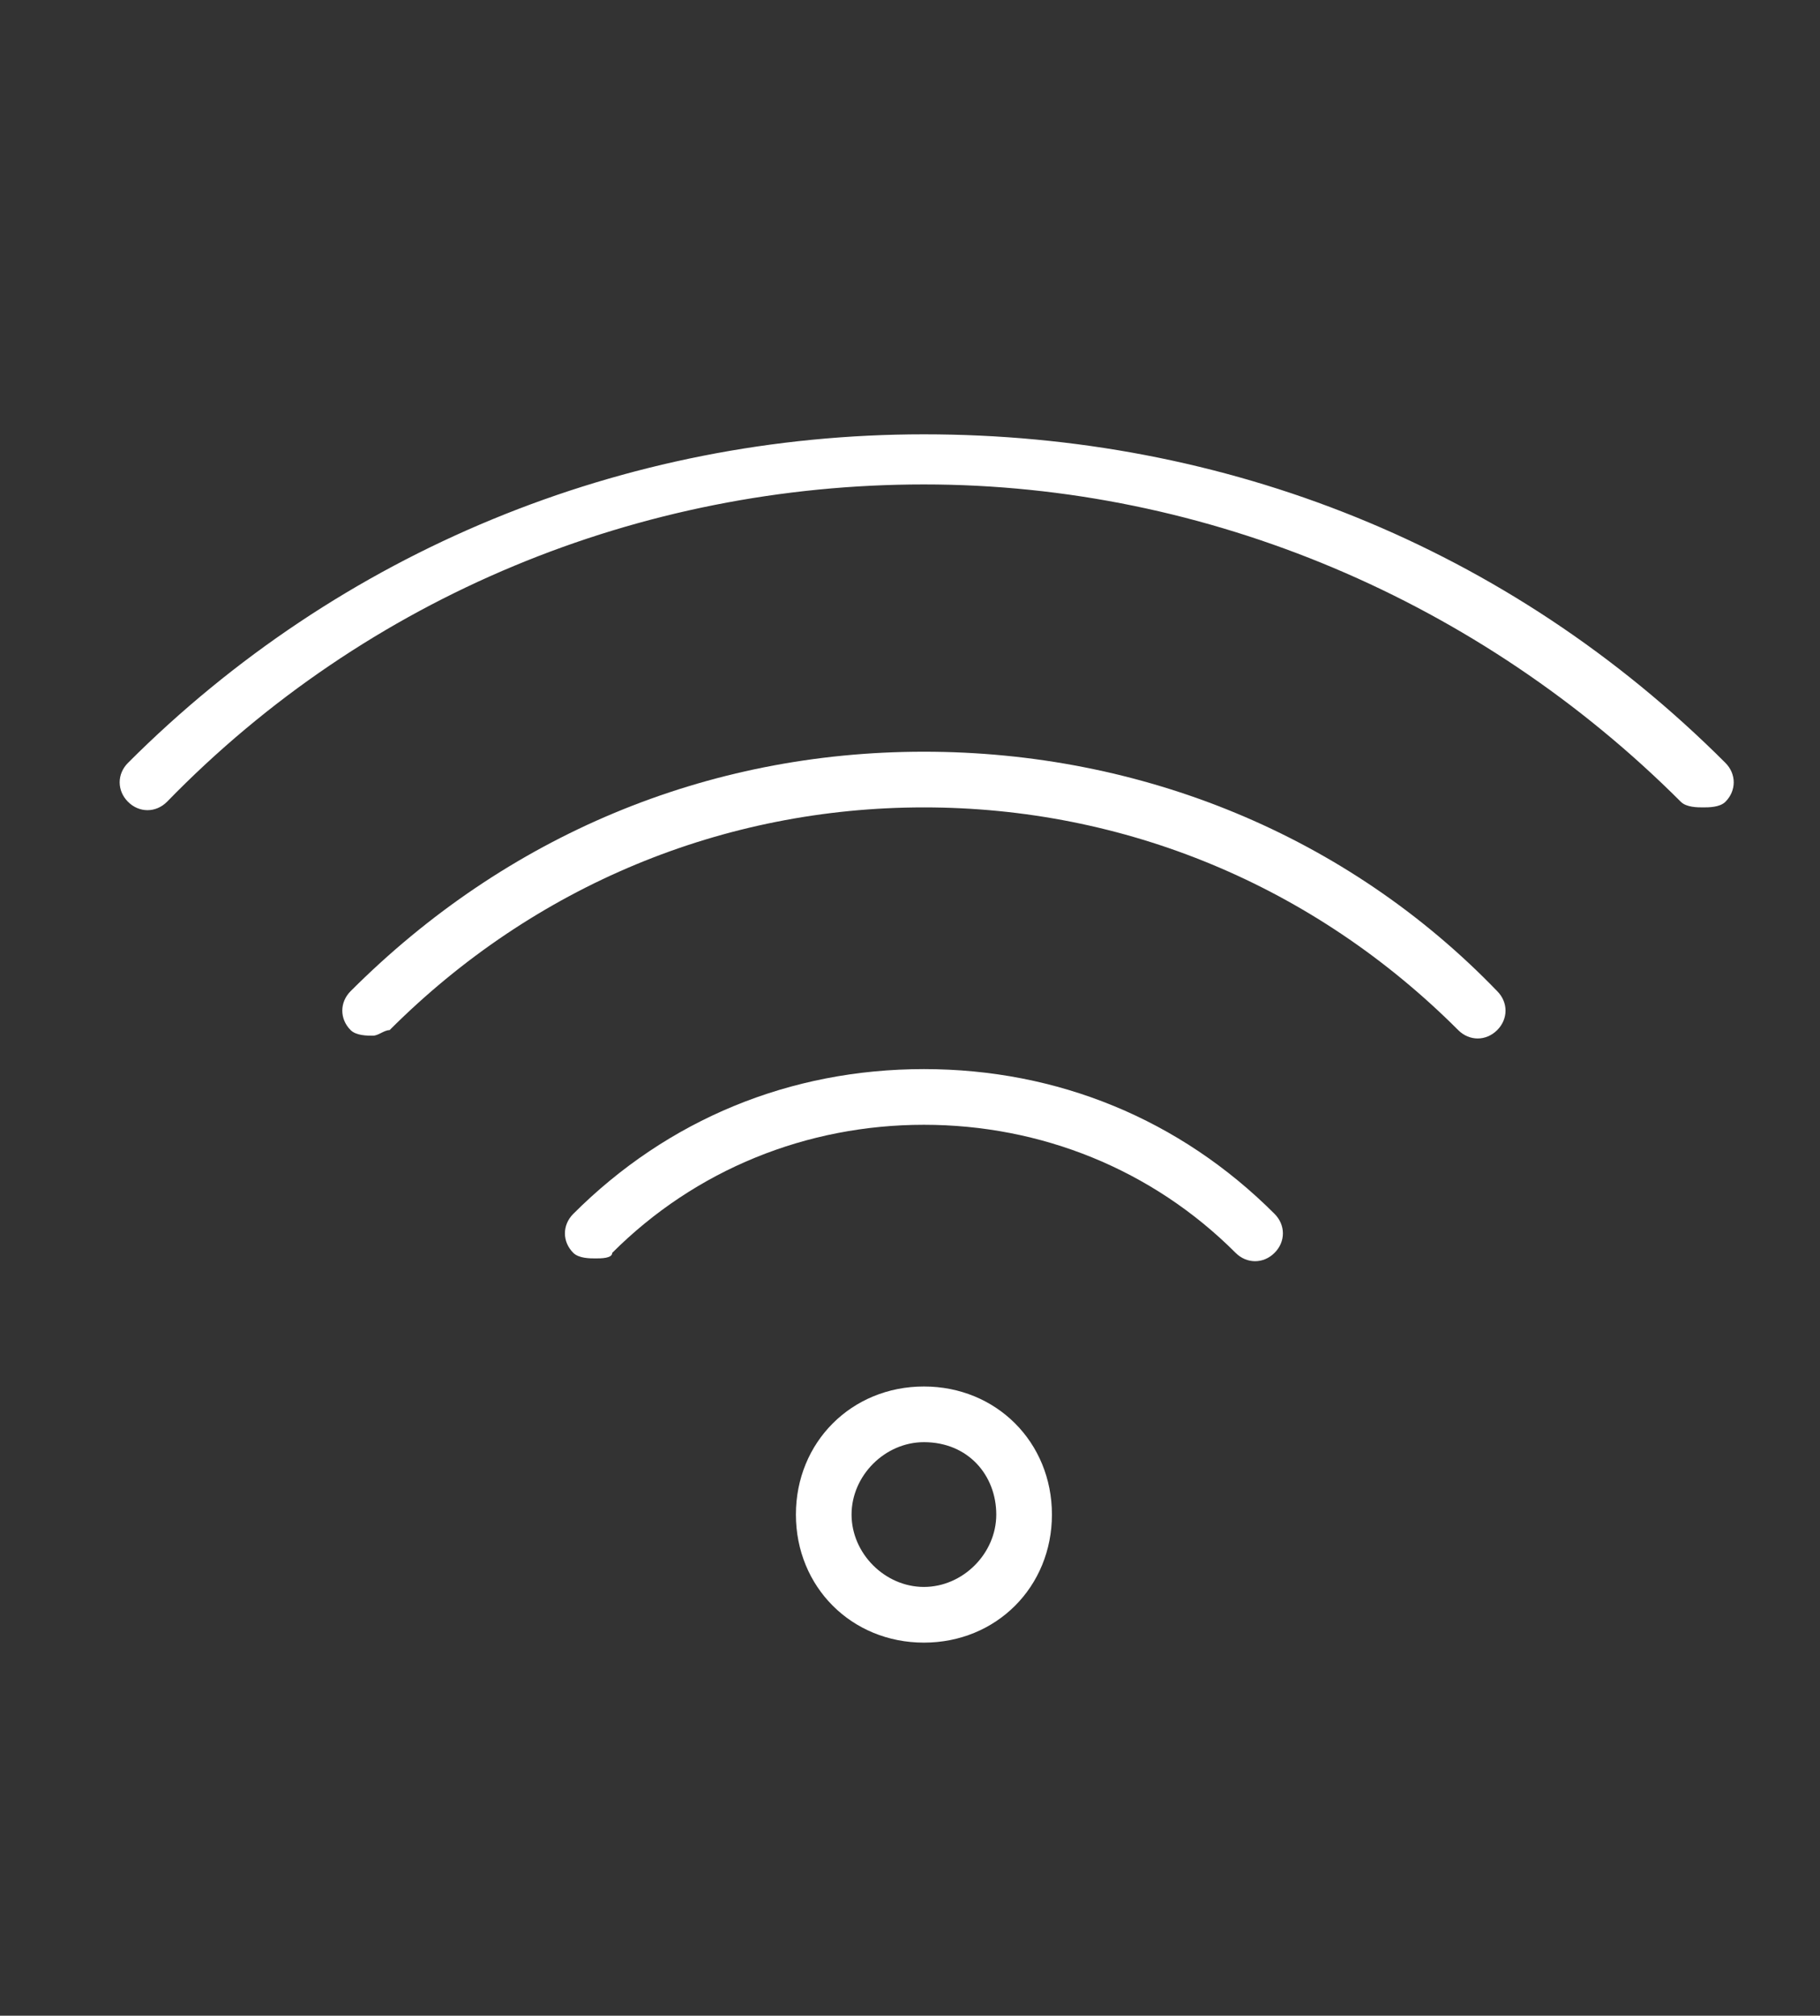 <?xml version="1.0" encoding="utf-8"?>
<!-- Generator: Adobe Illustrator 22.1.0, SVG Export Plug-In . SVG Version: 6.00 Build 0)  -->
<svg version="1.1" id="Layer_1" xmlns="http://www.w3.org/2000/svg" xmlns:xlink="http://www.w3.org/1999/xlink" x="0px" y="0px"
	 viewBox="0 0 32.7 36.2" style="enable-background:new 0 0 32.7 36.2;" xml:space="preserve">
<rect x="0" y="0" width="32.7" height="36.2" fill="#333333" stroke="none"/>
<style type="text/css">
	.st0{fill:#FFFFFF;}
</style>
<g>
	<path class="st0" d="M43.1-9.7c-0.1,0-0.2,0-0.2-0.1c-0.1-0.1-0.1-0.2-0.1-0.3l0.5-2.3c0-0.1,0.1-0.2,0.2-0.2l4.8-2.3
		c0.1,0,0.2,0,0.3,0l4.3,1.9c0.1,0,0.2,0.1,0.2,0.2c0,0.1,0,0.2-0.1,0.3l-1.3,1.3c0,0-0.1,0.1-0.2,0.1L43.1-9.7
		C43.1-9.7,43.1-9.7,43.1-9.7z M43.8-12.1l-0.3,1.7l7.7-1.3l0.9-0.9l-3.7-1.6L43.8-12.1z"/>
	<path class="st0" d="M57.9,7.1c-0.1,0-0.3-0.1-0.3-0.2L53.5-9.8l-2.3-1.3c-0.1,0-0.1-0.1-0.2-0.2c0-0.1,0-0.2,0.1-0.3l1.3-1.3
		c0.1-0.1,0.2-0.1,0.3-0.1l2.5,1c0.1,0,0.1,0.1,0.2,0.2l2.8,7.5c0,0,0,0.1,0,0.1V6.8C58.3,6.9,58.1,7.1,57.9,7.1
		C58,7.1,58,7.1,57.9,7.1z M51.8-11.4l2.1,1.2c0.1,0,0.1,0.1,0.1,0.2l3.6,14.4v-8.4l-2.8-7.3l-2.2-0.9L51.8-11.4z"/>
	<path class="st0" d="M37.8,3.3C37.8,3.3,37.7,3.3,37.8,3.3c-0.2,0-0.3-0.1-0.3-0.3l-0.4-2.6c0-0.1,0-0.1,0-0.2l4.9-11.7
		c0,0,0-0.1,0.1-0.1l1.2-1c0.1-0.1,0.2-0.1,0.4,0c0.1,0.1,0.2,0.2,0.1,0.3l-0.5,2.3c0,0,0,0,0,0.1L38,3.1C38,3.2,37.9,3.3,37.8,3.3z
		 M37.7,0.5l0.2,1.4l4.8-11.9l0.3-1.4l-0.4,0.4L37.7,0.5z"/>
	<path class="st0" d="M41.6,12.7C41.6,12.7,41.6,12.7,41.6,12.7l-2.2-0.7c-0.1,0-0.2-0.1-0.2-0.2l-1.8-8.6c0-0.2,0.1-0.3,0.2-0.4
		c0.2,0,0.3,0,0.4,0.2l3.9,9.4c0,0.1,0,0.2-0.1,0.3C41.8,12.6,41.7,12.7,41.6,12.7z M39.8,11.4l1.3,0.4l-2.4-5.8L39.8,11.4z"/>
	<path class="st0" d="M40.6,10.1C40.5,10.1,40.5,10.1,40.6,10.1c-0.2,0-0.2-0.1-0.3-0.2l-2.8-6.7c0-0.1,0-0.2,0-0.2l5.3-13
		c0.1-0.1,0.2-0.2,0.3-0.2c0.1,0,0.2,0.1,0.3,0.3l0.9,17.7c0,0.1-0.1,0.2-0.1,0.3L40.7,10C40.7,10,40.6,10.1,40.6,10.1z M38.1,3
		l2.6,6.3l2.9-1.8L42.8-8.6L38.1,3z"/>
	<path class="st0" d="M46.7,9.1c0,0-0.1,0-0.1,0L43.8,8c-0.1,0-0.2-0.1-0.2-0.3L42.7-10c0-0.2,0.1-0.3,0.3-0.3l8.2-1.4
		c0.1,0,0.1,0,0.2,0l2.4,1.4c0.1,0,0.1,0.1,0.1,0.2l2.1,8.4c0,0.1,0,0.2-0.1,0.3L46.9,9C46.9,9,46.8,9.1,46.7,9.1z M44.2,7.5
		l2.4,0.9l8.9-10.1l-2-8.1l-2.2-1.3l-7.9,1.3L44.2,7.5z"/>
	<path class="st0" d="M51,15.1c-0.1,0-0.2,0-0.2-0.1l-4.3-6c-0.1-0.1-0.1-0.3,0-0.4l9.1-10.3c0.1-0.1,0.2-0.1,0.3-0.1
		c0.1,0,0.2,0.1,0.2,0.2l2.1,8.4c0,0.1,0,0.1,0,0.2l-3,7c0,0.1-0.1,0.2-0.2,0.2L51,15.1C51,15.1,51,15.1,51,15.1z M47.1,8.8l4,5.7
		l3.6-0.9l2.9-6.8l-1.9-7.7L47.1,8.8z"/>
	<path class="st0" d="M49.5,15.9c0,0-0.1,0-0.1,0l-7.8-3.2c-0.1,0-0.1-0.1-0.2-0.2l-1.1-2.6c-0.1-0.1,0-0.3,0.1-0.4l3.4-2.1
		c0.1,0,0.2-0.1,0.3,0l2.8,1.1c0.1,0,0.1,0.1,0.1,0.1l4.3,6c0.1,0.1,0.1,0.2,0,0.3c0,0.1-0.1,0.2-0.2,0.2l-1.5,0.8
		C49.5,15.9,49.5,15.9,49.5,15.9z M41.9,12.1l7.6,3.1l1.1-0.5l-4-5.7l-2.6-1l-3,1.9L41.9,12.1z"/>
	<path class="st0" d="M48.5,17.4c0,0-0.1,0-0.1,0l-8.1-3.7c-0.1,0-0.1-0.1-0.1-0.1l-0.9-1.8c-0.1-0.1,0-0.2,0-0.3
		c0.1-0.1,0.2-0.1,0.3-0.1l2.1,0.7l7.8,3.2c0,0,0,0,0.1,0l1.5,1.2c0.1,0.1,0.1,0.2,0.1,0.3c0,0.1-0.1,0.2-0.2,0.2L48.5,17.4
		C48.6,17.4,48.6,17.4,48.5,17.4z M40.7,13.2l7.9,3.6l1.7-0.3l-0.9-0.7l-7.8-3.2l-1.4-0.5L40.7,13.2z"/>
	<path class="st0" d="M51,17c-0.1,0-0.1,0-0.2-0.1l-1.5-1.2c-0.1-0.1-0.1-0.2-0.1-0.3c0-0.1,0.1-0.2,0.2-0.2l1.5-0.8c0,0,0,0,0.1,0
		l4-1c0.1,0,0.2,0,0.2,0c0.1,0,0.1,0.1,0.1,0.2l0.2,1c0,0.1,0,0.3-0.2,0.3L51.1,17C51.1,17,51,17,51,17z M50,15.6l1,0.8l3.8-1.8
		l-0.1-0.5l-3.6,0.9L50,15.6z"/>
	<path class="st0" d="M55.2,15.1c0,0-0.1,0-0.1,0c-0.1,0-0.2-0.1-0.2-0.2l-0.2-1c0-0.1,0-0.1,0-0.2l3-7c0.1-0.1,0.2-0.2,0.3-0.2
		c0.1,0,0.2,0.2,0.2,0.3v6.5c0,0.1-0.1,0.2-0.2,0.3l-2.8,1.6C55.3,15.1,55.2,15.1,55.2,15.1z M55.3,13.8l0.1,0.5l2.3-1.3V8.3
		L55.3,13.8z M57.9,13.2L57.9,13.2L57.9,13.2z"/>
</g>
<g>
	<path class="st0" d="M86.9,29.9c-0.3,0-0.5-0.2-0.5-0.5v-1.9c0-1.8-1.1-3.3-2.8-3.9l-3.6-1.2C78,21.7,76.6,20,76.5,18l0-0.5
		c-1.4,0.6-3,0.6-4.4,0l0,0.5c-0.2,2-1.5,3.8-3.5,4.4l-3.6,1.2c-1.7,0.6-2.8,2.1-2.8,3.9v1.9c0,0.3-0.2,0.5-0.5,0.5
		s-0.5-0.2-0.5-0.5v-1.9c0-2.2,1.4-4.2,3.5-4.8l3.6-1.2c1.6-0.5,2.7-1.9,2.8-3.6l0.1-1.3c0-0.2,0.1-0.3,0.3-0.4
		c0.2-0.1,0.3-0.1,0.5,0c1.4,0.9,3.3,0.9,4.7,0c0.1-0.1,0.3-0.1,0.5,0c0.2,0.1,0.3,0.2,0.3,0.4l0.1,1.3c0.1,1.6,1.2,3,2.8,3.6
		l3.6,1.2c2.1,0.7,3.5,2.6,3.5,4.8v1.9C87.4,29.7,87.2,29.9,86.9,29.9z"/>
	<path class="st0" d="M74.2,17.9c-3,0-5.4-2.4-5.4-5.4V8.1c0-3,2.4-5.4,5.4-5.4c3,0,5.4,2.4,5.4,5.4v4.4
		C79.6,15.5,77.2,17.9,74.2,17.9z M74.2,3.8c-2.4,0-4.4,2-4.4,4.4v4.4c0,2.4,2,4.4,4.4,4.4c2.4,0,4.4-2,4.4-4.4V8.1
		C78.6,5.7,76.6,3.8,74.2,3.8z"/>
</g>
<g>
	<path class="st0" d="M16.6,29.5c-1.3,0-2.3-1-2.3-2.3s1-2.3,2.3-2.3c1.3,0,2.3,1,2.3,2.3S17.9,29.5,16.6,29.5z M16.6,25.9
		c-0.7,0-1.3,0.6-1.3,1.3s0.6,1.3,1.3,1.3c0.7,0,1.3-0.6,1.3-1.3S17.4,25.9,16.6,25.9z"/>
	<path class="st0" d="M6.7,18.6c-0.1,0-0.3,0-0.4-0.1c-0.2-0.2-0.2-0.5,0-0.7c2.8-2.8,6.4-4.3,10.3-4.3s7.6,1.5,10.3,4.3
		c0.2,0.2,0.2,0.5,0,0.7s-0.5,0.2-0.7,0c-2.6-2.6-6-4-9.6-4s-7,1.4-9.6,4C6.9,18.5,6.8,18.6,6.7,18.6z"/>
	<path class="st0" d="M30.6,14.5c-0.1,0-0.3,0-0.4-0.1c-3.6-3.6-8.5-5.7-13.6-5.7c-5.1,0-10,2-13.6,5.7c-0.2,0.2-0.5,0.2-0.7,0
		s-0.2-0.5,0-0.7c3.8-3.8,8.9-5.9,14.3-5.9S27.1,9.8,31,13.7c0.2,0.2,0.2,0.5,0,0.7C30.9,14.5,30.7,14.5,30.6,14.5z"/>
	<path class="st0" d="M10.7,22.6c-0.1,0-0.3,0-0.4-0.1c-0.2-0.2-0.2-0.5,0-0.7c1.7-1.7,3.9-2.6,6.3-2.6c2.4,0,4.6,0.9,6.3,2.6
		c0.2,0.2,0.2,0.5,0,0.7s-0.5,0.2-0.7,0c-1.5-1.5-3.5-2.3-5.6-2.3c-2.1,0-4.1,0.8-5.6,2.3C11,22.6,10.8,22.6,10.7,22.6z"/>
</g>
<g>
	<path class="st0" d="M89.4,59.9H66.3c-2.2,0-3.9-1.8-3.9-3.9V44.4c0-2.2,1.8-3.9,3.9-3.9h23.1c2.2,0,3.9,1.8,3.9,3.9V56
		C93.3,58.2,91.6,59.9,89.4,59.9z M66.3,41.5c-1.6,0-2.9,1.3-2.9,2.9V56c0,1.6,1.3,2.9,2.9,2.9h23.1c1.6,0,2.9-1.3,2.9-2.9V44.4
		c0-1.6-1.3-2.9-2.9-2.9H66.3z"/>
	<path class="st0" d="M85.4,56.8c-1.3,0-2.3-1-2.3-2.3s1-2.3,2.3-2.3c0.6,0,1.2,0.2,1.6,0.6c0.1,0.1,0.2,0.2,0.2,0.4
		s-0.1,0.3-0.2,0.4c-0.3,0.3-0.4,0.6-0.4,1c0,0.4,0.2,0.7,0.4,1c0.1,0.1,0.2,0.2,0.2,0.4s-0.1,0.3-0.2,0.4
		C86.6,56.6,86,56.8,85.4,56.8z M85.4,53.1c-0.7,0-1.3,0.6-1.3,1.3c0,0.7,0.6,1.3,1.3,1.3c0.2,0,0.4,0,0.5-0.1
		c-0.2-0.4-0.4-0.8-0.4-1.2s0.1-0.9,0.4-1.2C85.8,53.1,85.6,53.1,85.4,53.1z"/>
	<path class="st0" d="M87.9,56.8c-1.3,0-2.3-1-2.3-2.3s1-2.3,2.3-2.3c1.3,0,2.3,1,2.3,2.3S89.2,56.8,87.9,56.8z M87.9,53.1
		c-0.7,0-1.3,0.6-1.3,1.3s0.6,1.3,1.3,1.3c0.7,0,1.3-0.6,1.3-1.3S88.7,53.1,87.9,53.1z"/>
	<g>
		<line class="st0" x1="65.9" y1="51" x2="67.6" y2="51"/>
		<path class="st0" d="M67.6,51.5h-1.7c-0.3,0-0.5-0.2-0.5-0.5s0.2-0.5,0.5-0.5h1.7c0.3,0,0.5,0.2,0.5,0.5S67.9,51.5,67.6,51.5z"/>
	</g>
	<g>
		<line class="st0" x1="65.9" y1="54.4" x2="72.5" y2="54.4"/>
		<path class="st0" d="M72.5,54.9h-6.6c-0.3,0-0.5-0.2-0.5-0.5s0.2-0.5,0.5-0.5h6.6c0.3,0,0.5,0.2,0.5,0.5S72.8,54.9,72.5,54.9z"/>
	</g>
	<g>
		<line class="st0" x1="69.9" y1="51" x2="71.6" y2="51"/>
		<path class="st0" d="M71.6,51.5h-1.7c-0.3,0-0.5-0.2-0.5-0.5s0.2-0.5,0.5-0.5h1.7c0.3,0,0.5,0.2,0.5,0.5S71.8,51.5,71.6,51.5z"/>
	</g>
	<g>
		<line class="st0" x1="73.8" y1="51" x2="75.5" y2="51"/>
		<path class="st0" d="M75.5,51.5h-1.7c-0.3,0-0.5-0.2-0.5-0.5s0.2-0.5,0.5-0.5h1.7c0.3,0,0.5,0.2,0.5,0.5S75.8,51.5,75.5,51.5z"/>
	</g>
	<g>
		<line class="st0" x1="77.8" y1="51" x2="79.5" y2="51"/>
		<path class="st0" d="M79.5,51.5h-1.7c-0.3,0-0.5-0.2-0.5-0.5s0.2-0.5,0.5-0.5h1.7c0.3,0,0.5,0.2,0.5,0.5S79.8,51.5,79.5,51.5z"/>
	</g>
</g>
</svg>
